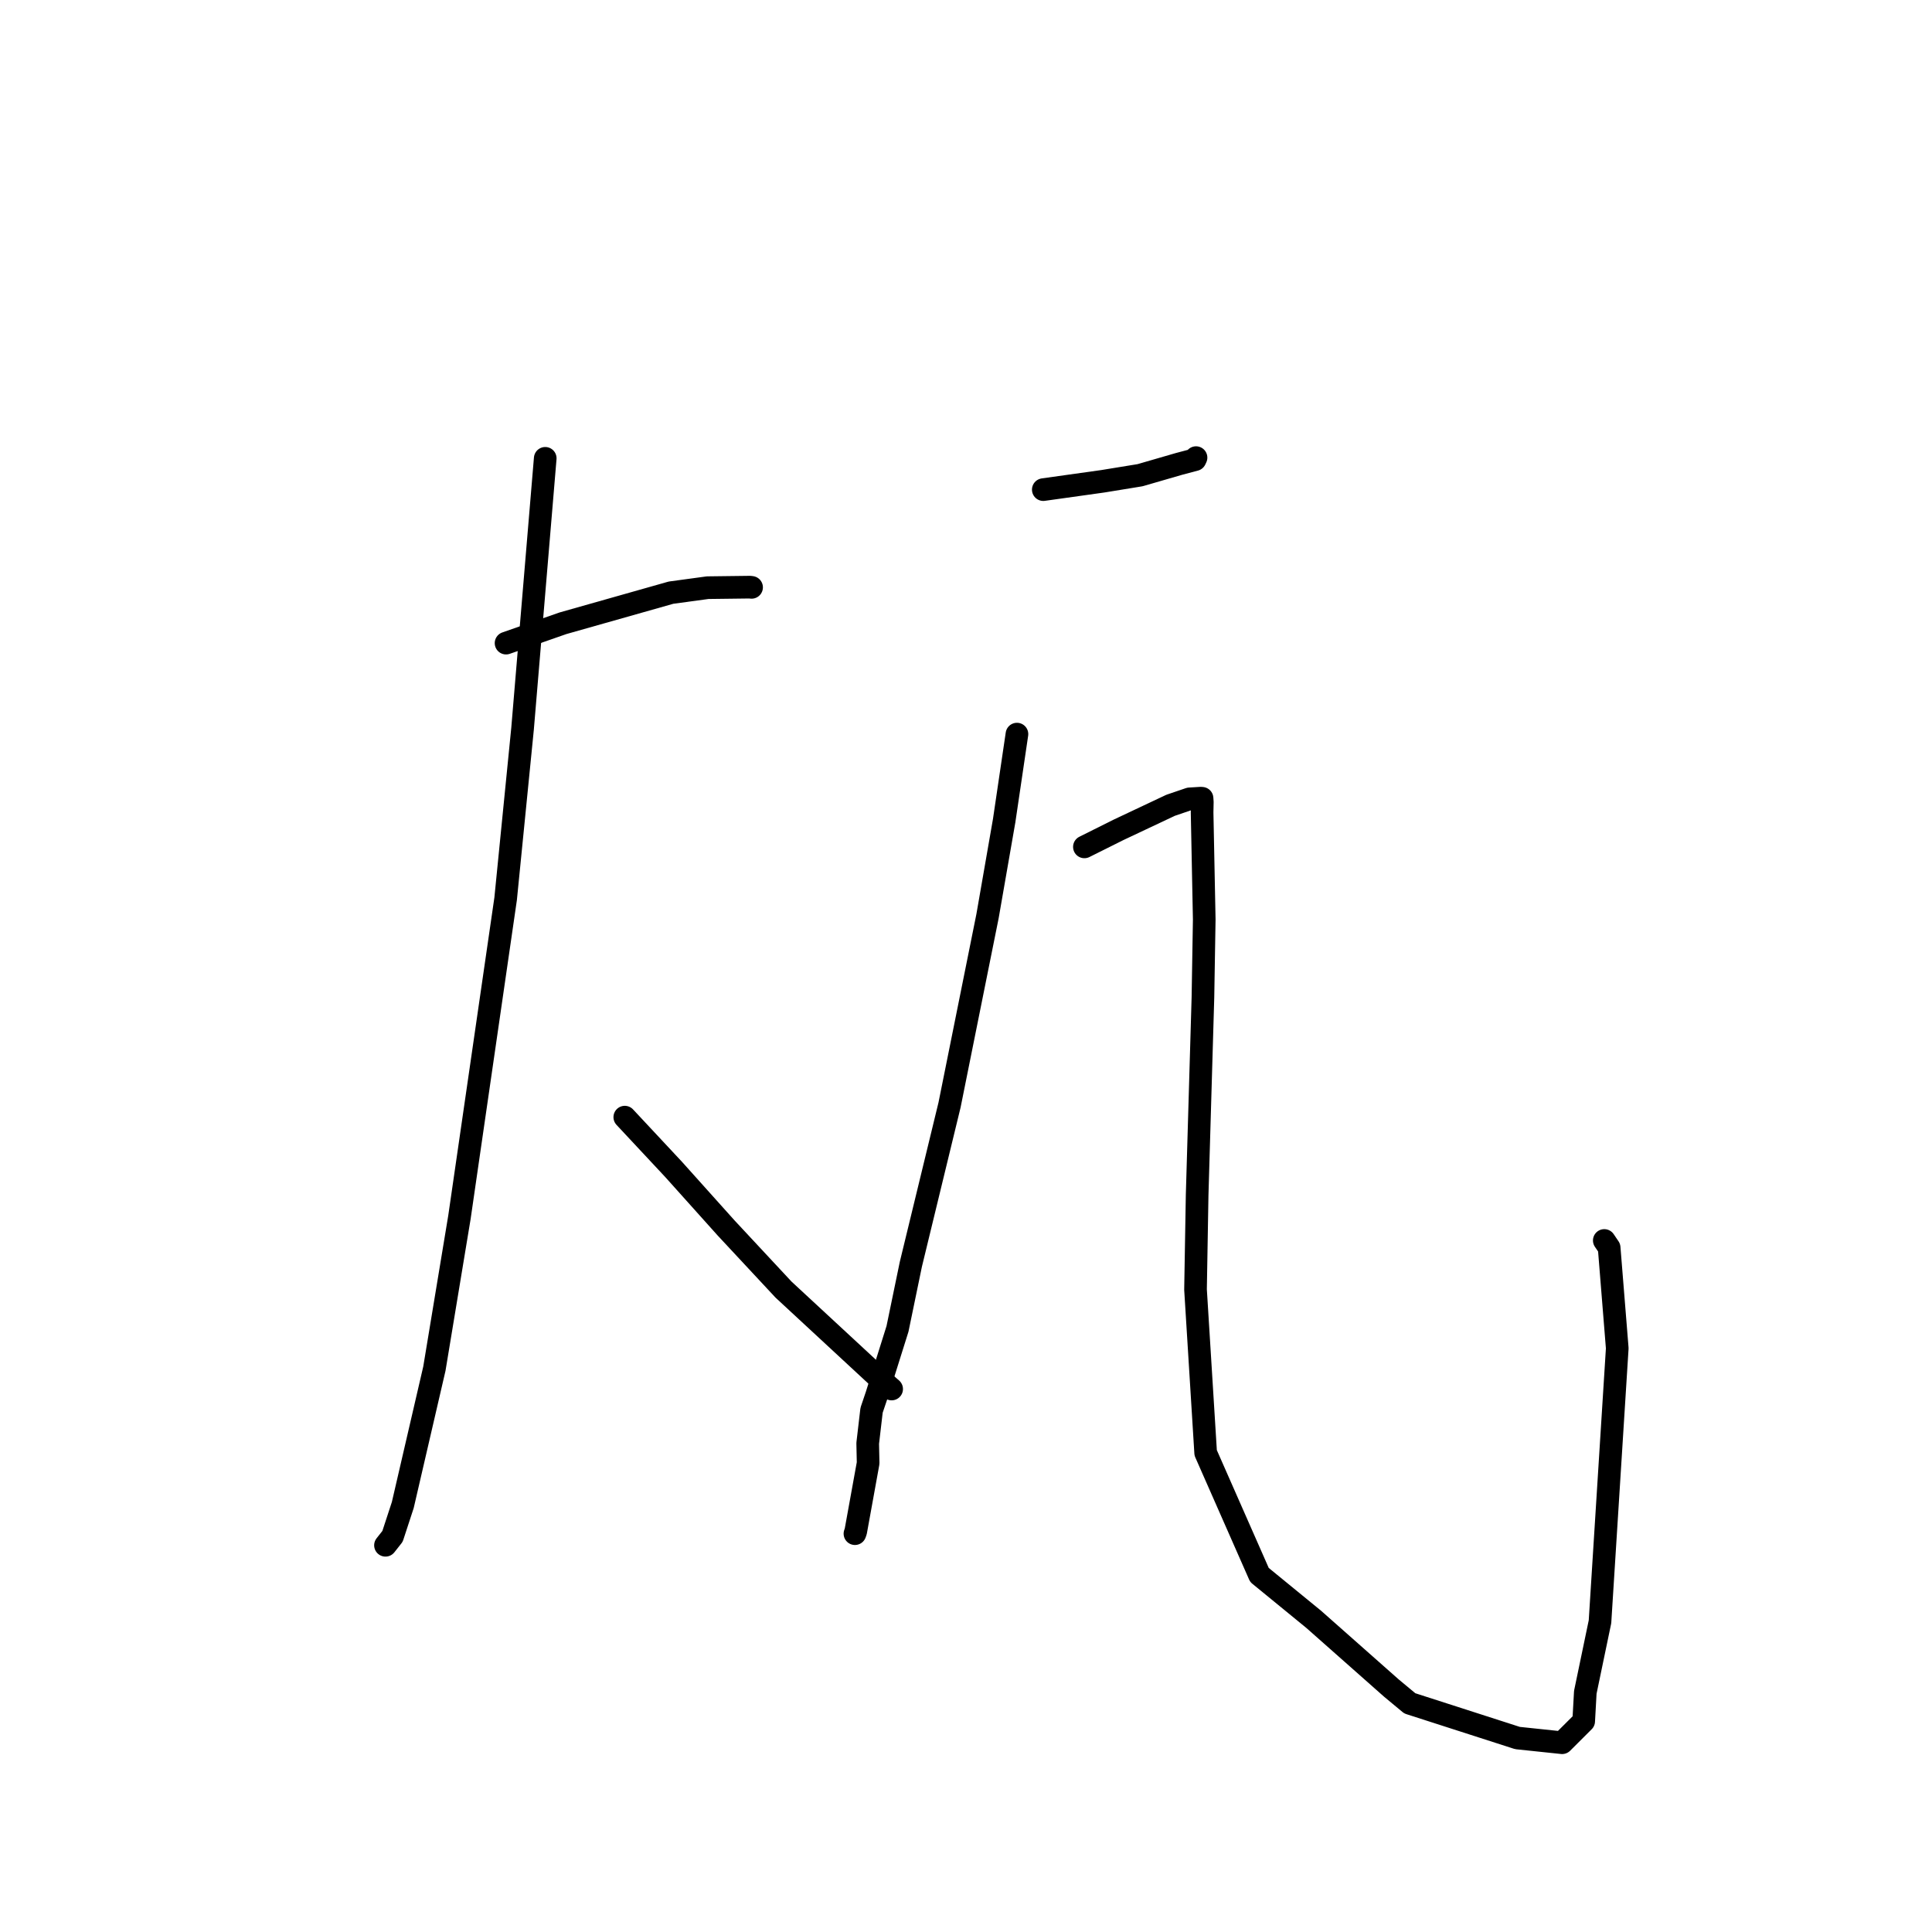 <?xml version="1.0" standalone="no"?>
    <svg width="256" height="256" xmlns="http://www.w3.org/2000/svg" version="1.1">
    <polyline stroke="black" stroke-width="3" stroke-linecap="round" fill="transparent" stroke-linejoin="round" points="67.055 85.218 74.602 82.584 88.916 78.53 93.772 77.87 99.372 77.801 99.554 77.825 99.589 77.829 " />
        <polyline stroke="black" stroke-width="3" stroke-linecap="round" fill="transparent" stroke-linejoin="round" points="72.246 60.73 69.242 96.553 66.999 119.094 60.877 161.3 57.557 181.358 53.372 199.419 52.012 203.574 51.087 204.748 51.078 204.759 51.078 204.759 " />
        <polyline stroke="black" stroke-width="3" stroke-linecap="round" fill="transparent" stroke-linejoin="round" points="82.787 148.027 89.247 154.944 96.222 162.721 103.822 170.879 116.1 182.252 117.966 183.893 118.147 184.052 " />
        <polyline stroke="black" stroke-width="3" stroke-linecap="round" fill="transparent" stroke-linejoin="round" points="138.242 64.878 146.138 63.771 151.062 62.967 156.218 61.473 158.353 60.906 158.445 60.712 158.48 60.637 " />
        <polyline stroke="black" stroke-width="3" stroke-linecap="round" fill="transparent" stroke-linejoin="round" points="134.751 97.273 133.058 108.733 130.852 121.396 125.821 146.406 120.693 167.523 118.923 176.079 116.157 184.885 115.487 186.866 114.975 191.248 115.031 193.867 113.391 202.915 113.284 203.219 " />
        <polyline stroke="black" stroke-width="3" stroke-linecap="round" fill="transparent" stroke-linejoin="round" points="143.689 112.217 148.23 109.95 155.109 106.706 157.616 105.852 159.108 105.762 159.277 105.777 159.313 106.284 159.285 107.653 159.568 121.839 159.395 132.154 158.627 158.368 158.413 170.875 159.757 192.509 166.886 208.692 174.067 214.566 184.37 223.68 186.806 225.703 201.077 230.298 206.992 230.92 209.847 228.072 210.061 224.234 212.008 214.885 214.294 178.657 213.22 165.318 212.576 164.368 " />
        </svg>